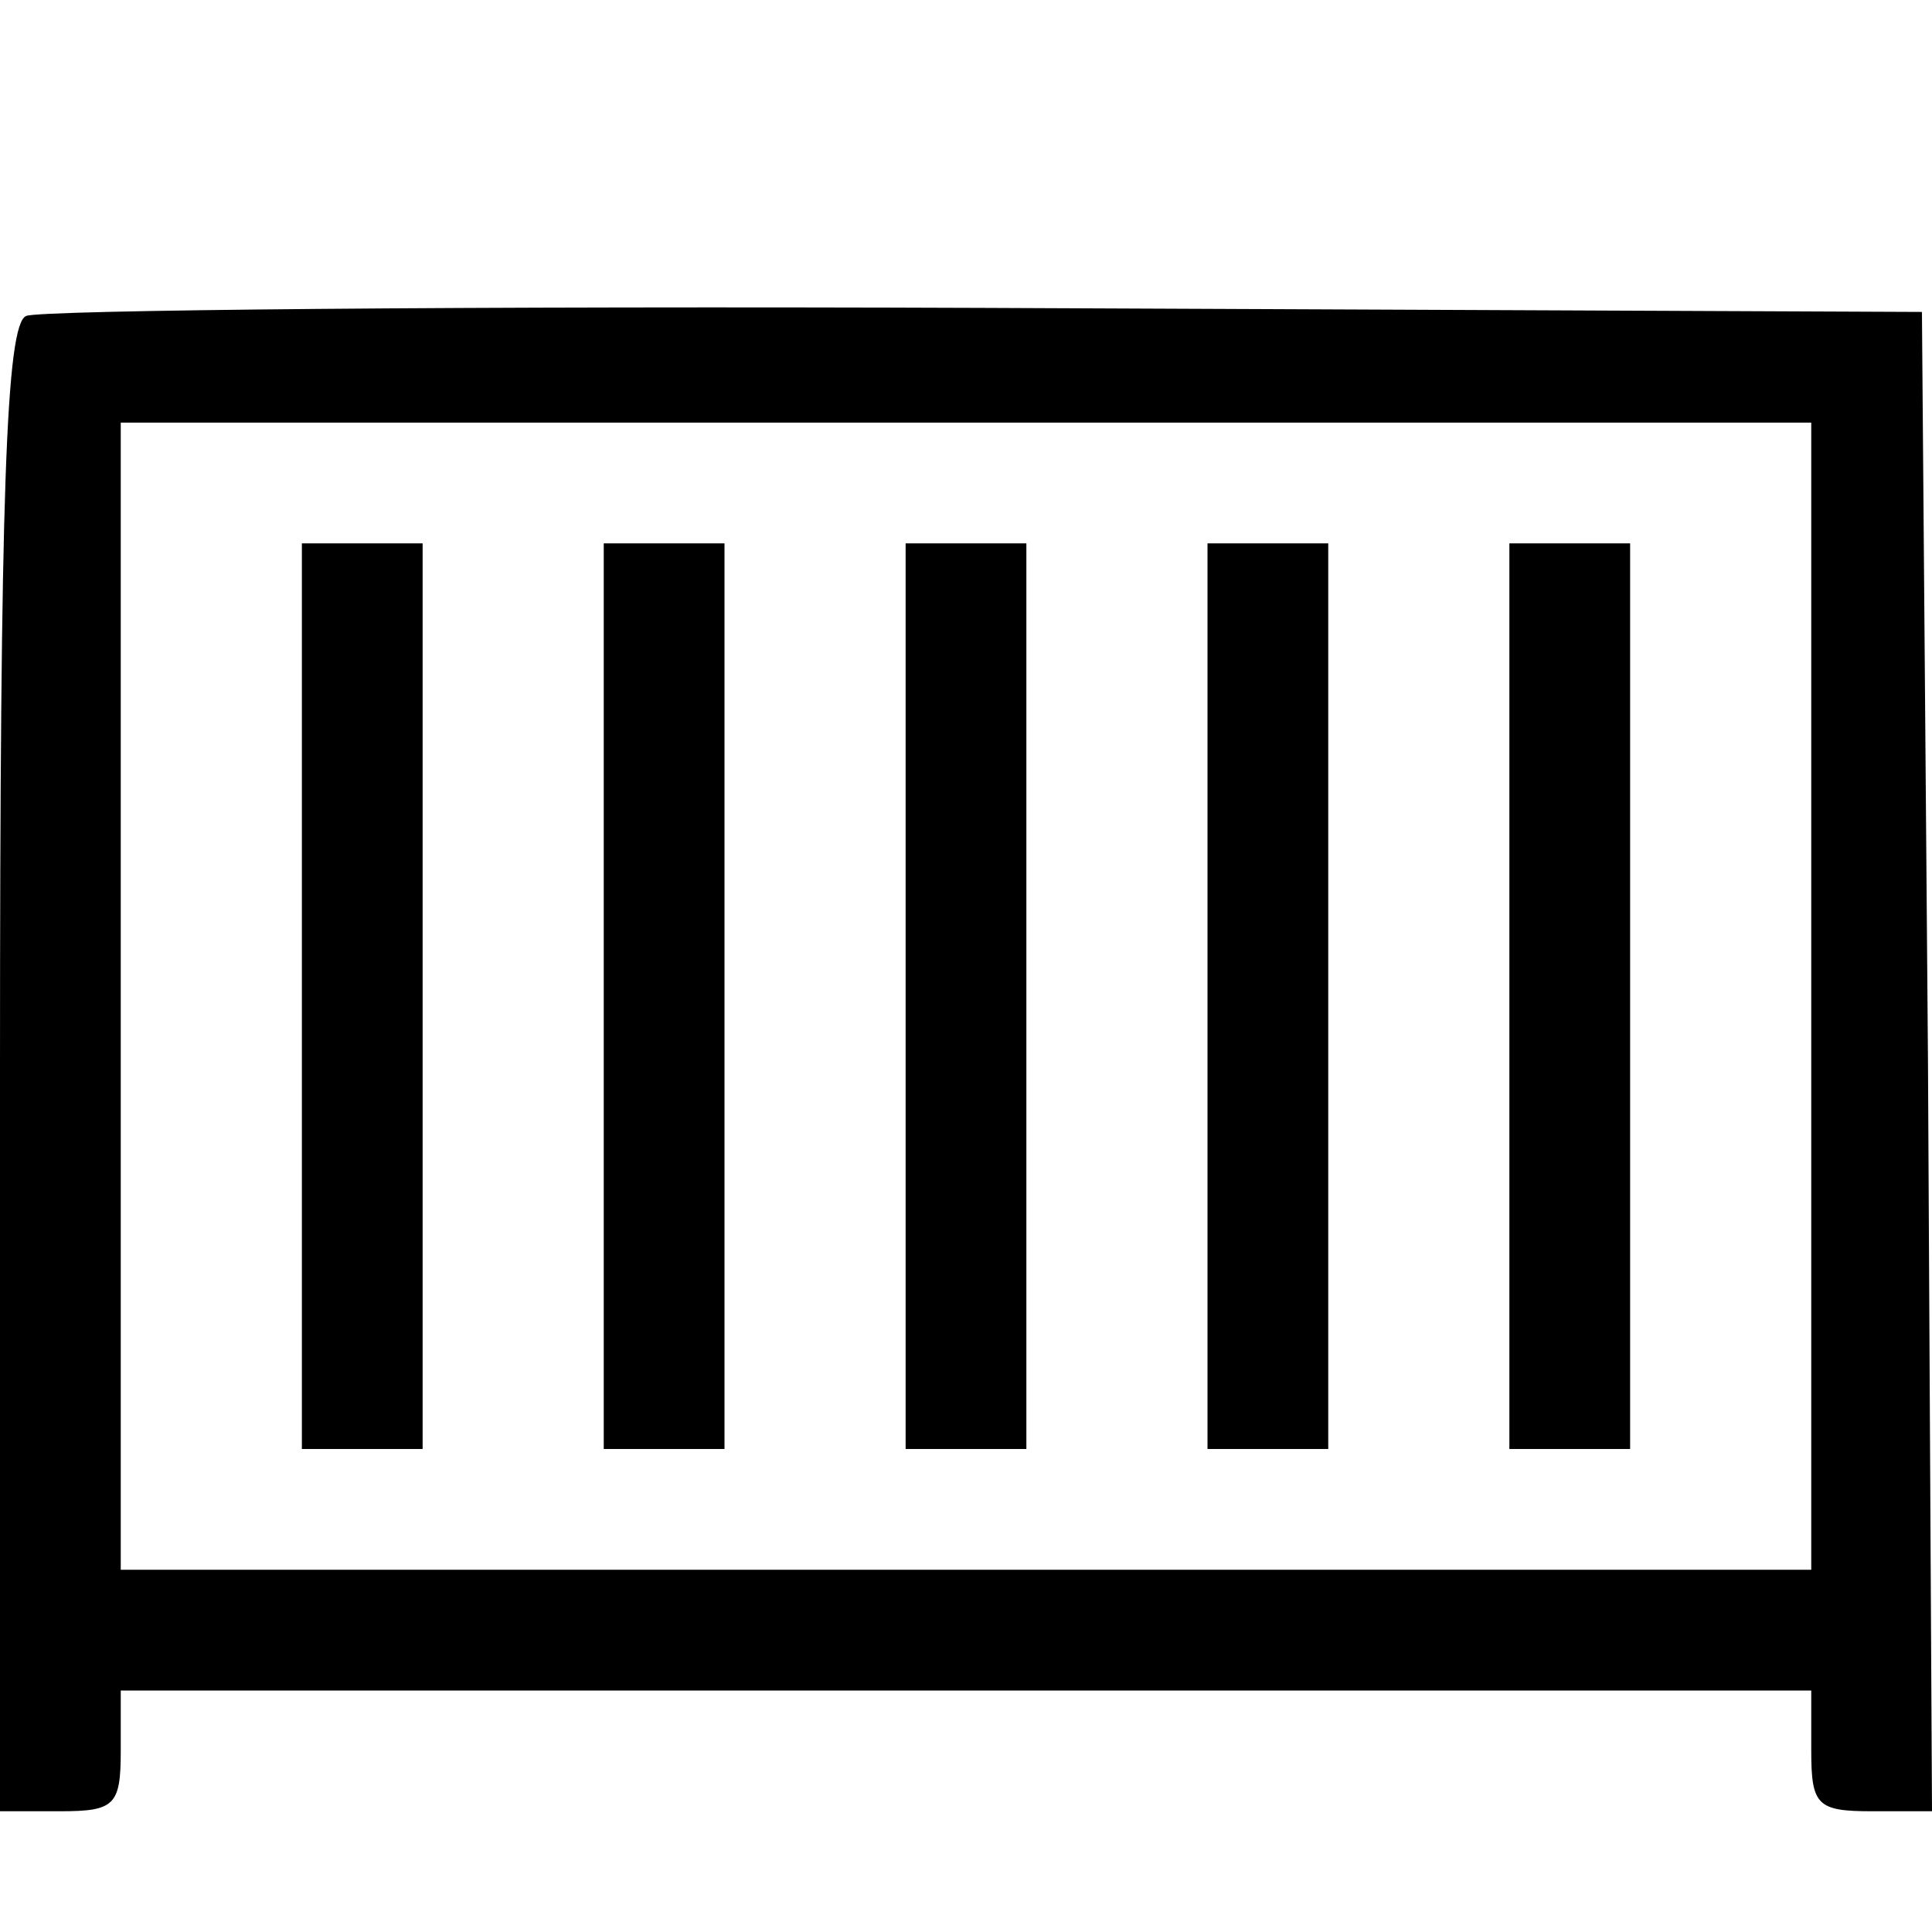 <?xml version="1.0" standalone="no"?>
<!DOCTYPE svg PUBLIC "-//W3C//DTD SVG 20010904//EN"
 "http://www.w3.org/TR/2001/REC-SVG-20010904/DTD/svg10.dtd">
<svg version="1.0" xmlns="http://www.w3.org/2000/svg"
 width="96pt" height="96pt" viewBox="0 0 96 96"
 preserveAspectRatio="xMidYMid meet">

<g transform="translate(0,96) scale(0.1,-0.1)"
fill="#000000" stroke="none">
<path d="M13 803 c-10 -4 -13 -88 -13 -374 l0 -369 30 0 c27 0 30 3 30 30 l0
30 420 0 420 0 0 -30 c0 -27 3 -30 30 -30 l30 0 -2 373 -3 372 -465 2 c-256 1
-471 -1 -477 -4z m887 -338 l0 -285 -420 0 -420 0 0 285 0 285 420 0 420 0 0
-285z"/>
<path d="M150 465 l0 -225 30 0 30 0 0 225 0 225 -30 0 -30 0 0 -225z"/>
<path d="M300 465 l0 -225 30 0 30 0 0 225 0 225 -30 0 -30 0 0 -225z"/>
<path d="M450 465 l0 -225 30 0 30 0 0 225 0 225 -30 0 -30 0 0 -225z"/>
<path d="M600 465 l0 -225 30 0 30 0 0 225 0 225 -30 0 -30 0 0 -225z"/>
<path d="M750 465 l0 -225 30 0 30 0 0 225 0 225 -30 0 -30 0 0 -225z"/>
</g>
</svg>
